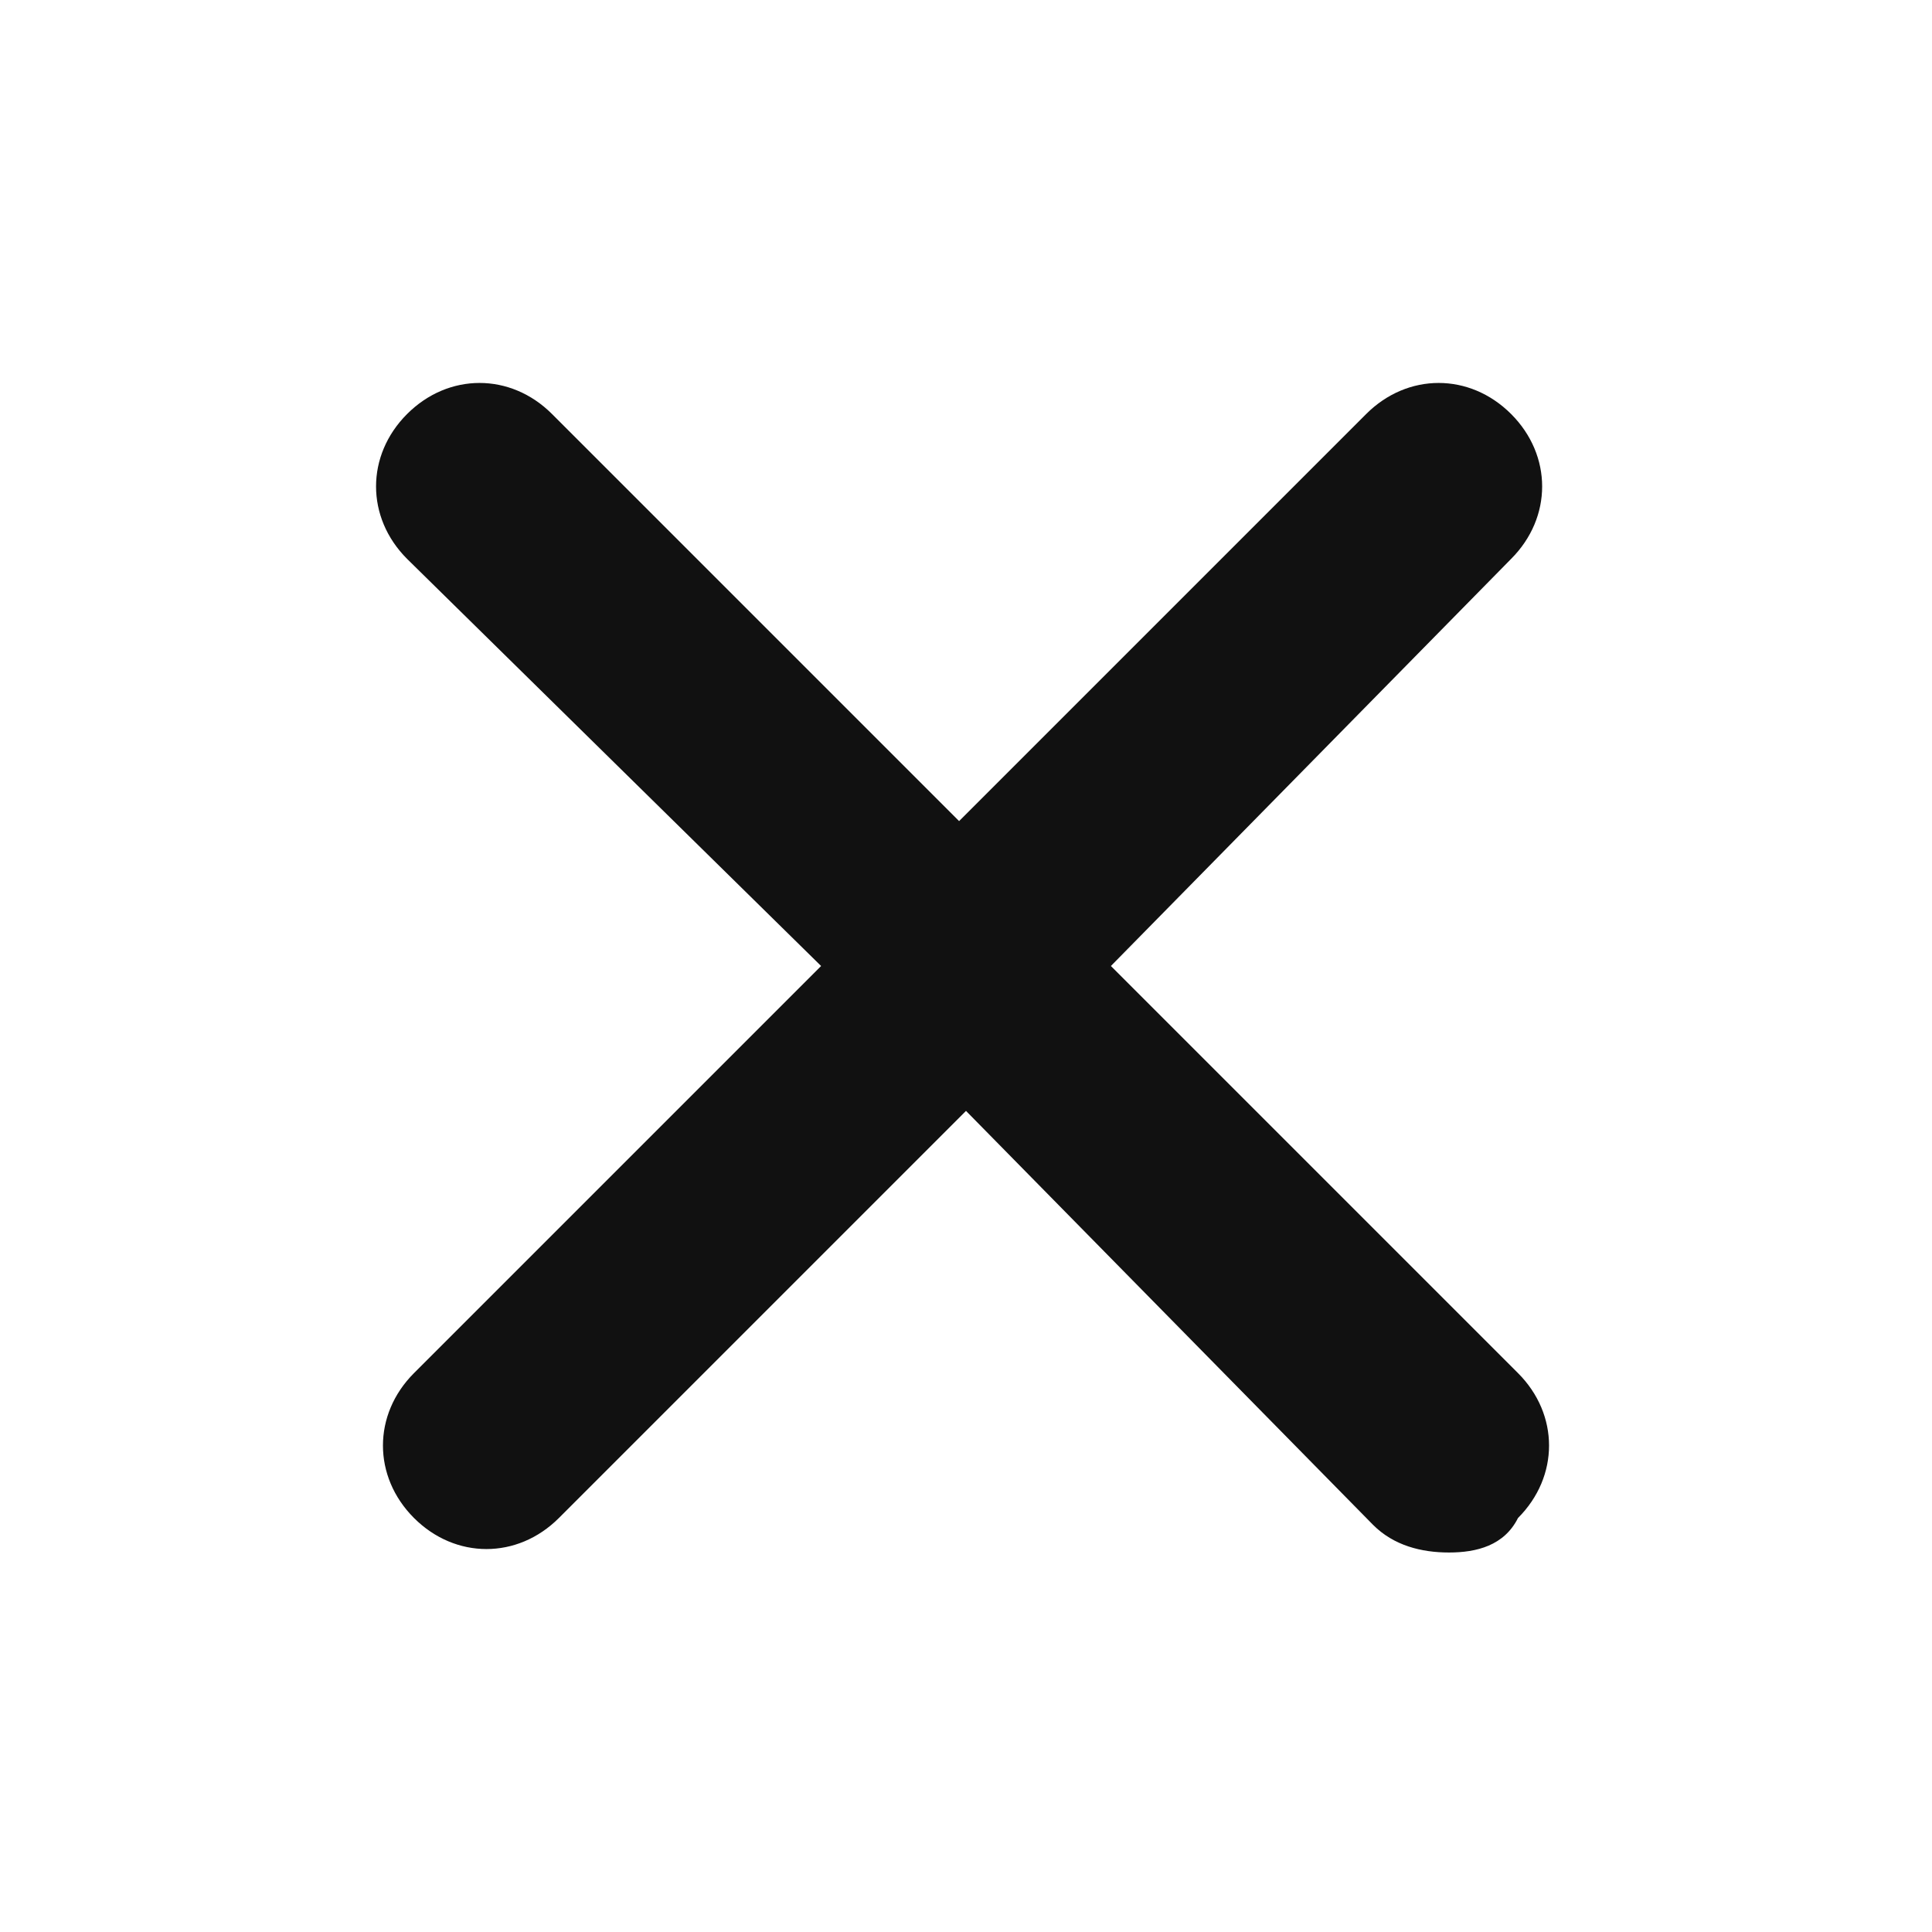 <?xml version="1.0" encoding="utf-8"?>
<!-- Generator: Adobe Illustrator 27.4.1, SVG Export Plug-In . SVG Version: 6.00 Build 0)  -->
<svg version="1.1" id="Layer_1" xmlns="http://www.w3.org/2000/svg" xmlns:xlink="http://www.w3.org/1999/xlink" x="0px" y="0px"
	 viewBox="0 0 28 28" style="enable-background:new 0 0 28 28;" xml:space="preserve">
<style type="text/css">
	.st0{fill:#111111;}
</style>
<g>
	<path class="st0" d="M21,22.5c-0.4,0-0.8-0.1-1.1-0.4L14,16.1l-5.9,5.9c-0.6,0.6-1.5,0.6-2.1,0s-0.6-1.5,0-2.1l5.9-5.9L5.9,8.1
		c-0.6-0.6-0.6-1.5,0-2.1c0.6-0.6,1.5-0.6,2.1,0l5.9,5.9l5.9-5.9c0.6-0.6,1.5-0.6,2.1,0c0.6,0.6,0.6,1.5,0,2.1L16.1,14l5.9,5.9
		c0.6,0.6,0.6,1.5,0,2.1C21.8,22.4,21.4,22.5,21,22.5z"/>
</g>
</svg>

